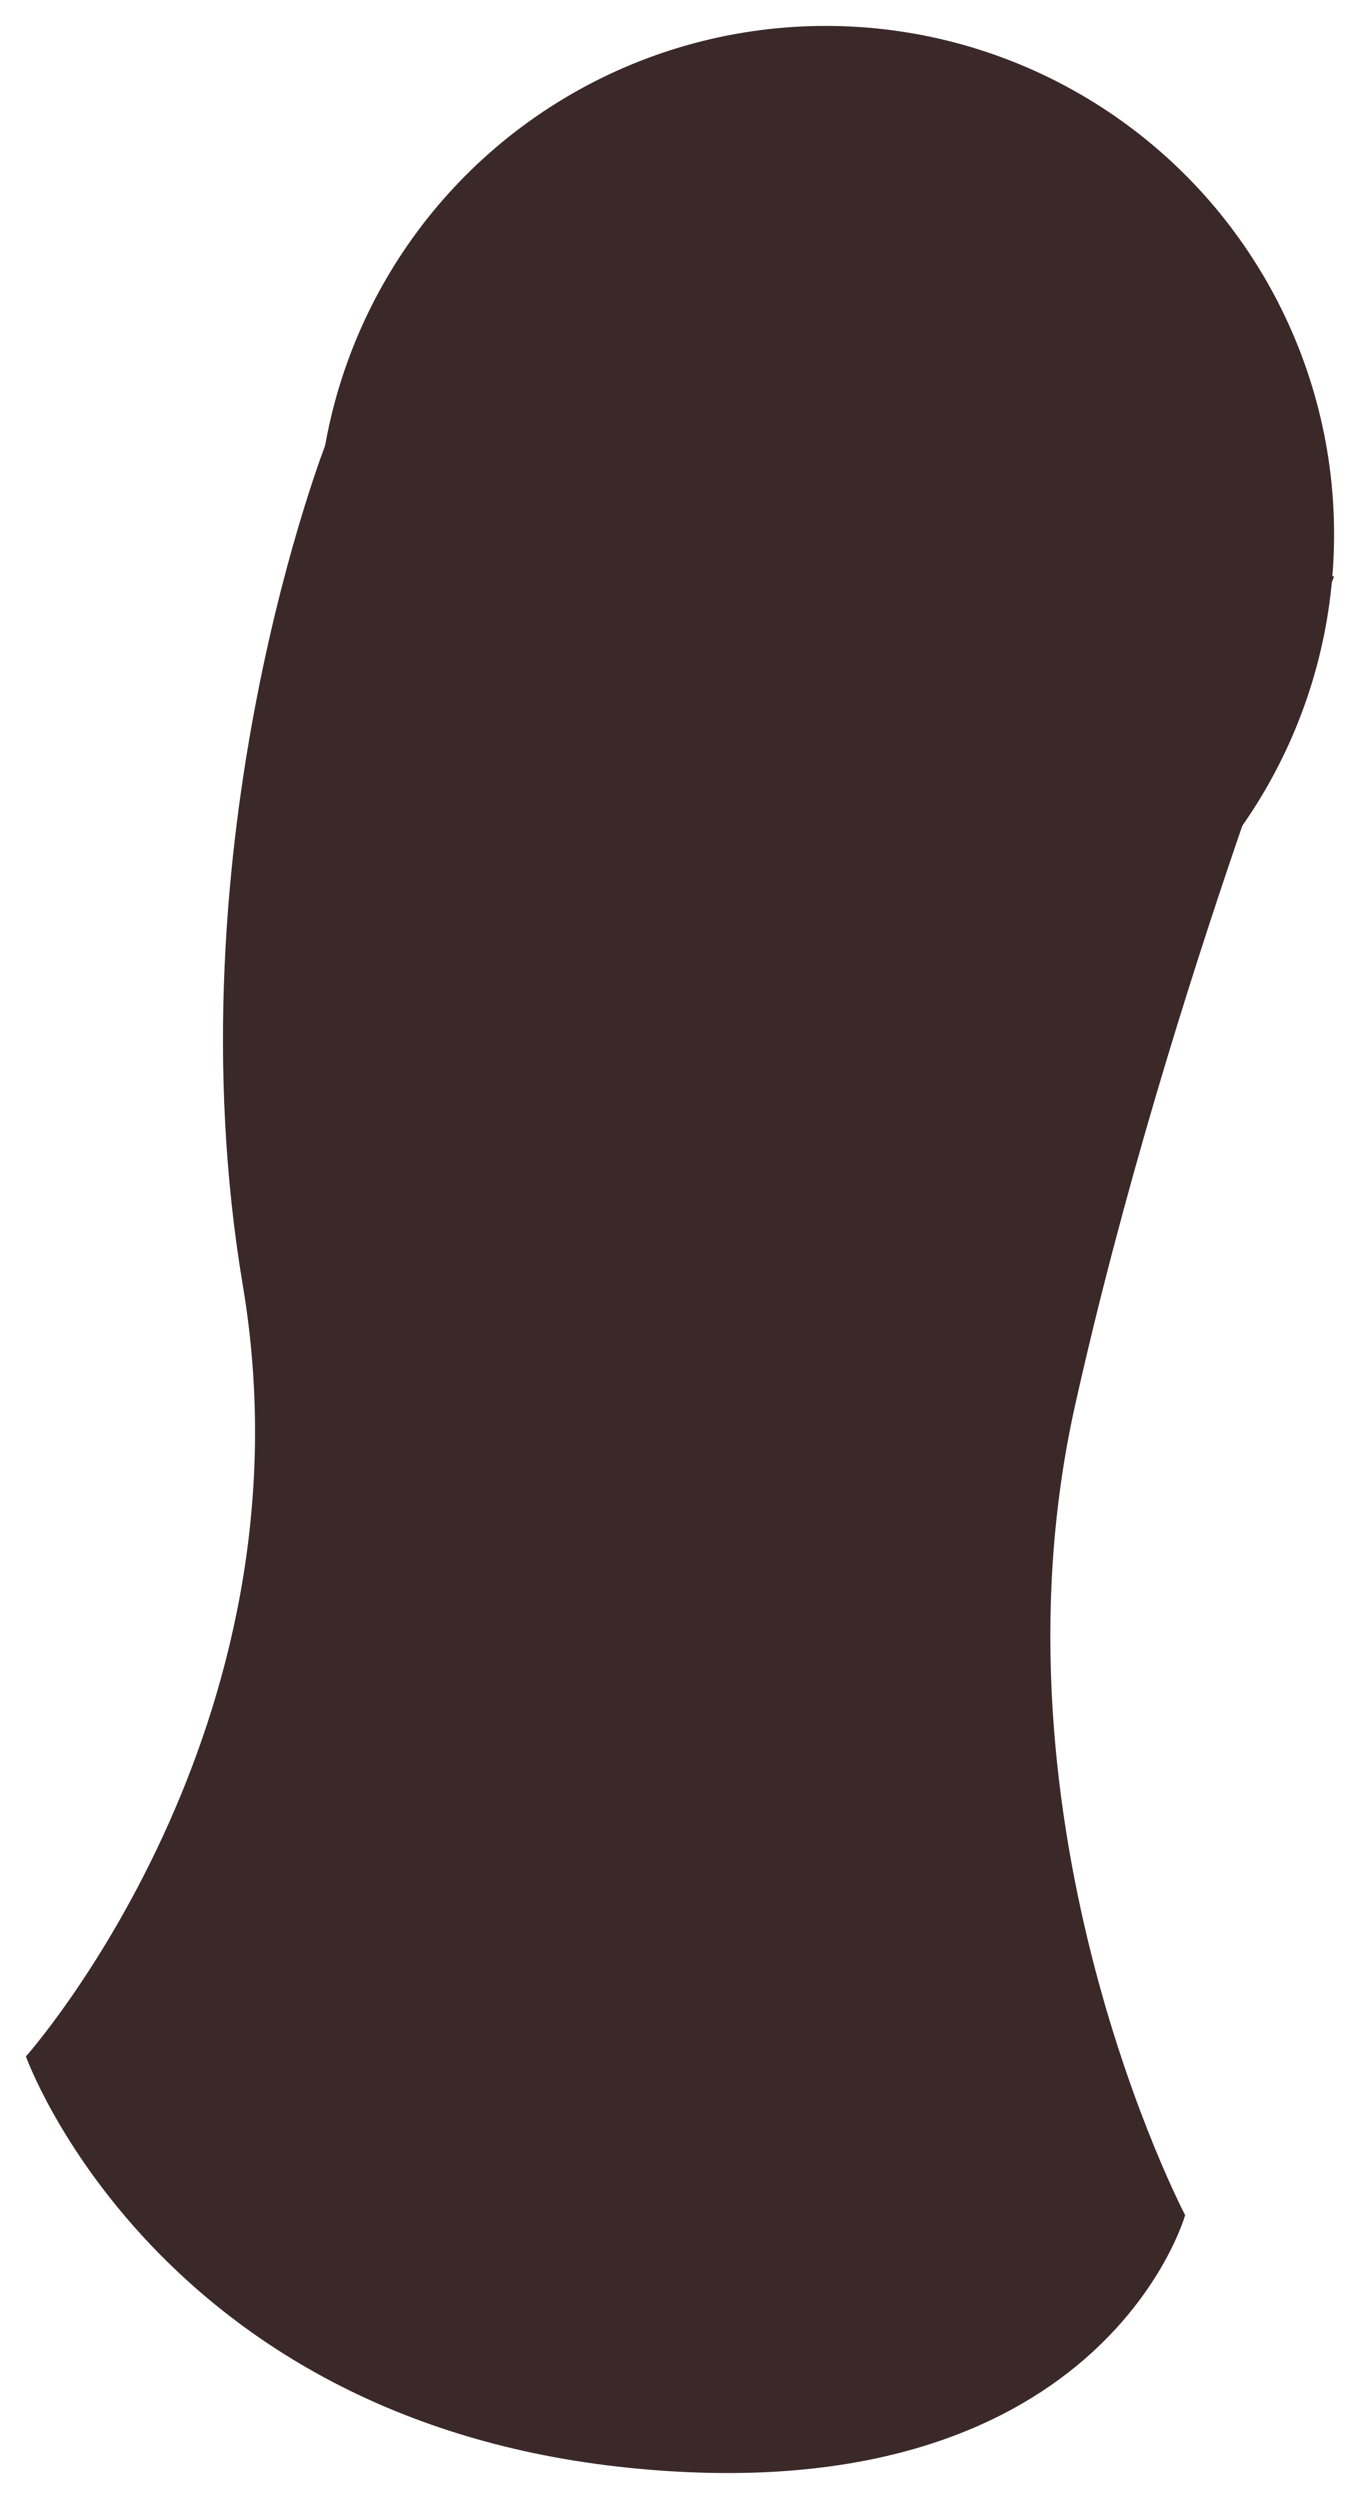 <svg width="210" height="386" viewBox="0 0 210 386" fill="none" xmlns="http://www.w3.org/2000/svg">
<g filter="url(#filter0_g_16_486)">
<circle cx="127.5" cy="82.5" r="78.5" fill="#3B2929"/>
</g>
<g filter="url(#filter1_g_16_486)">
<path d="M50.5 68L206 89C206 89 180.5 152 166 217C151.5 282 183 342 183 342C183 342 170 388.5 97 381C24 373.5 4 317.5 4 317.5C4 317.5 49 267 37.5 198.5C26 130 50.5 68 50.5 68Z" fill="#3B2929"/>
</g>
<defs>
<filter id="filter0_g_16_486" x="45" y="0" width="165" height="165" filterUnits="userSpaceOnUse" color-interpolation-filters="sRGB">
<feFlood flood-opacity="0" result="BackgroundImageFix"/>
<feBlend mode="normal" in="SourceGraphic" in2="BackgroundImageFix" result="shape"/>
<feTurbulence type="fractalNoise" baseFrequency="0.333 0.333" numOctaves="3" seed="6527" />
<feDisplacementMap in="shape" scale="8" xChannelSelector="R" yChannelSelector="G" result="displacedImage" width="100%" height="100%" />
<feMerge result="effect1_texture_16_486">
<feMergeNode in="displacedImage"/>
</feMerge>
</filter>
<filter id="filter1_g_16_486" x="0" y="64" width="210" height="321.819" filterUnits="userSpaceOnUse" color-interpolation-filters="sRGB">
<feFlood flood-opacity="0" result="BackgroundImageFix"/>
<feBlend mode="normal" in="SourceGraphic" in2="BackgroundImageFix" result="shape"/>
<feTurbulence type="fractalNoise" baseFrequency="0.333 0.333" numOctaves="3" seed="6527" />
<feDisplacementMap in="shape" scale="8" xChannelSelector="R" yChannelSelector="G" result="displacedImage" width="100%" height="100%" />
<feMerge result="effect1_texture_16_486">
<feMergeNode in="displacedImage"/>
</feMerge>
</filter>
</defs>
</svg>
